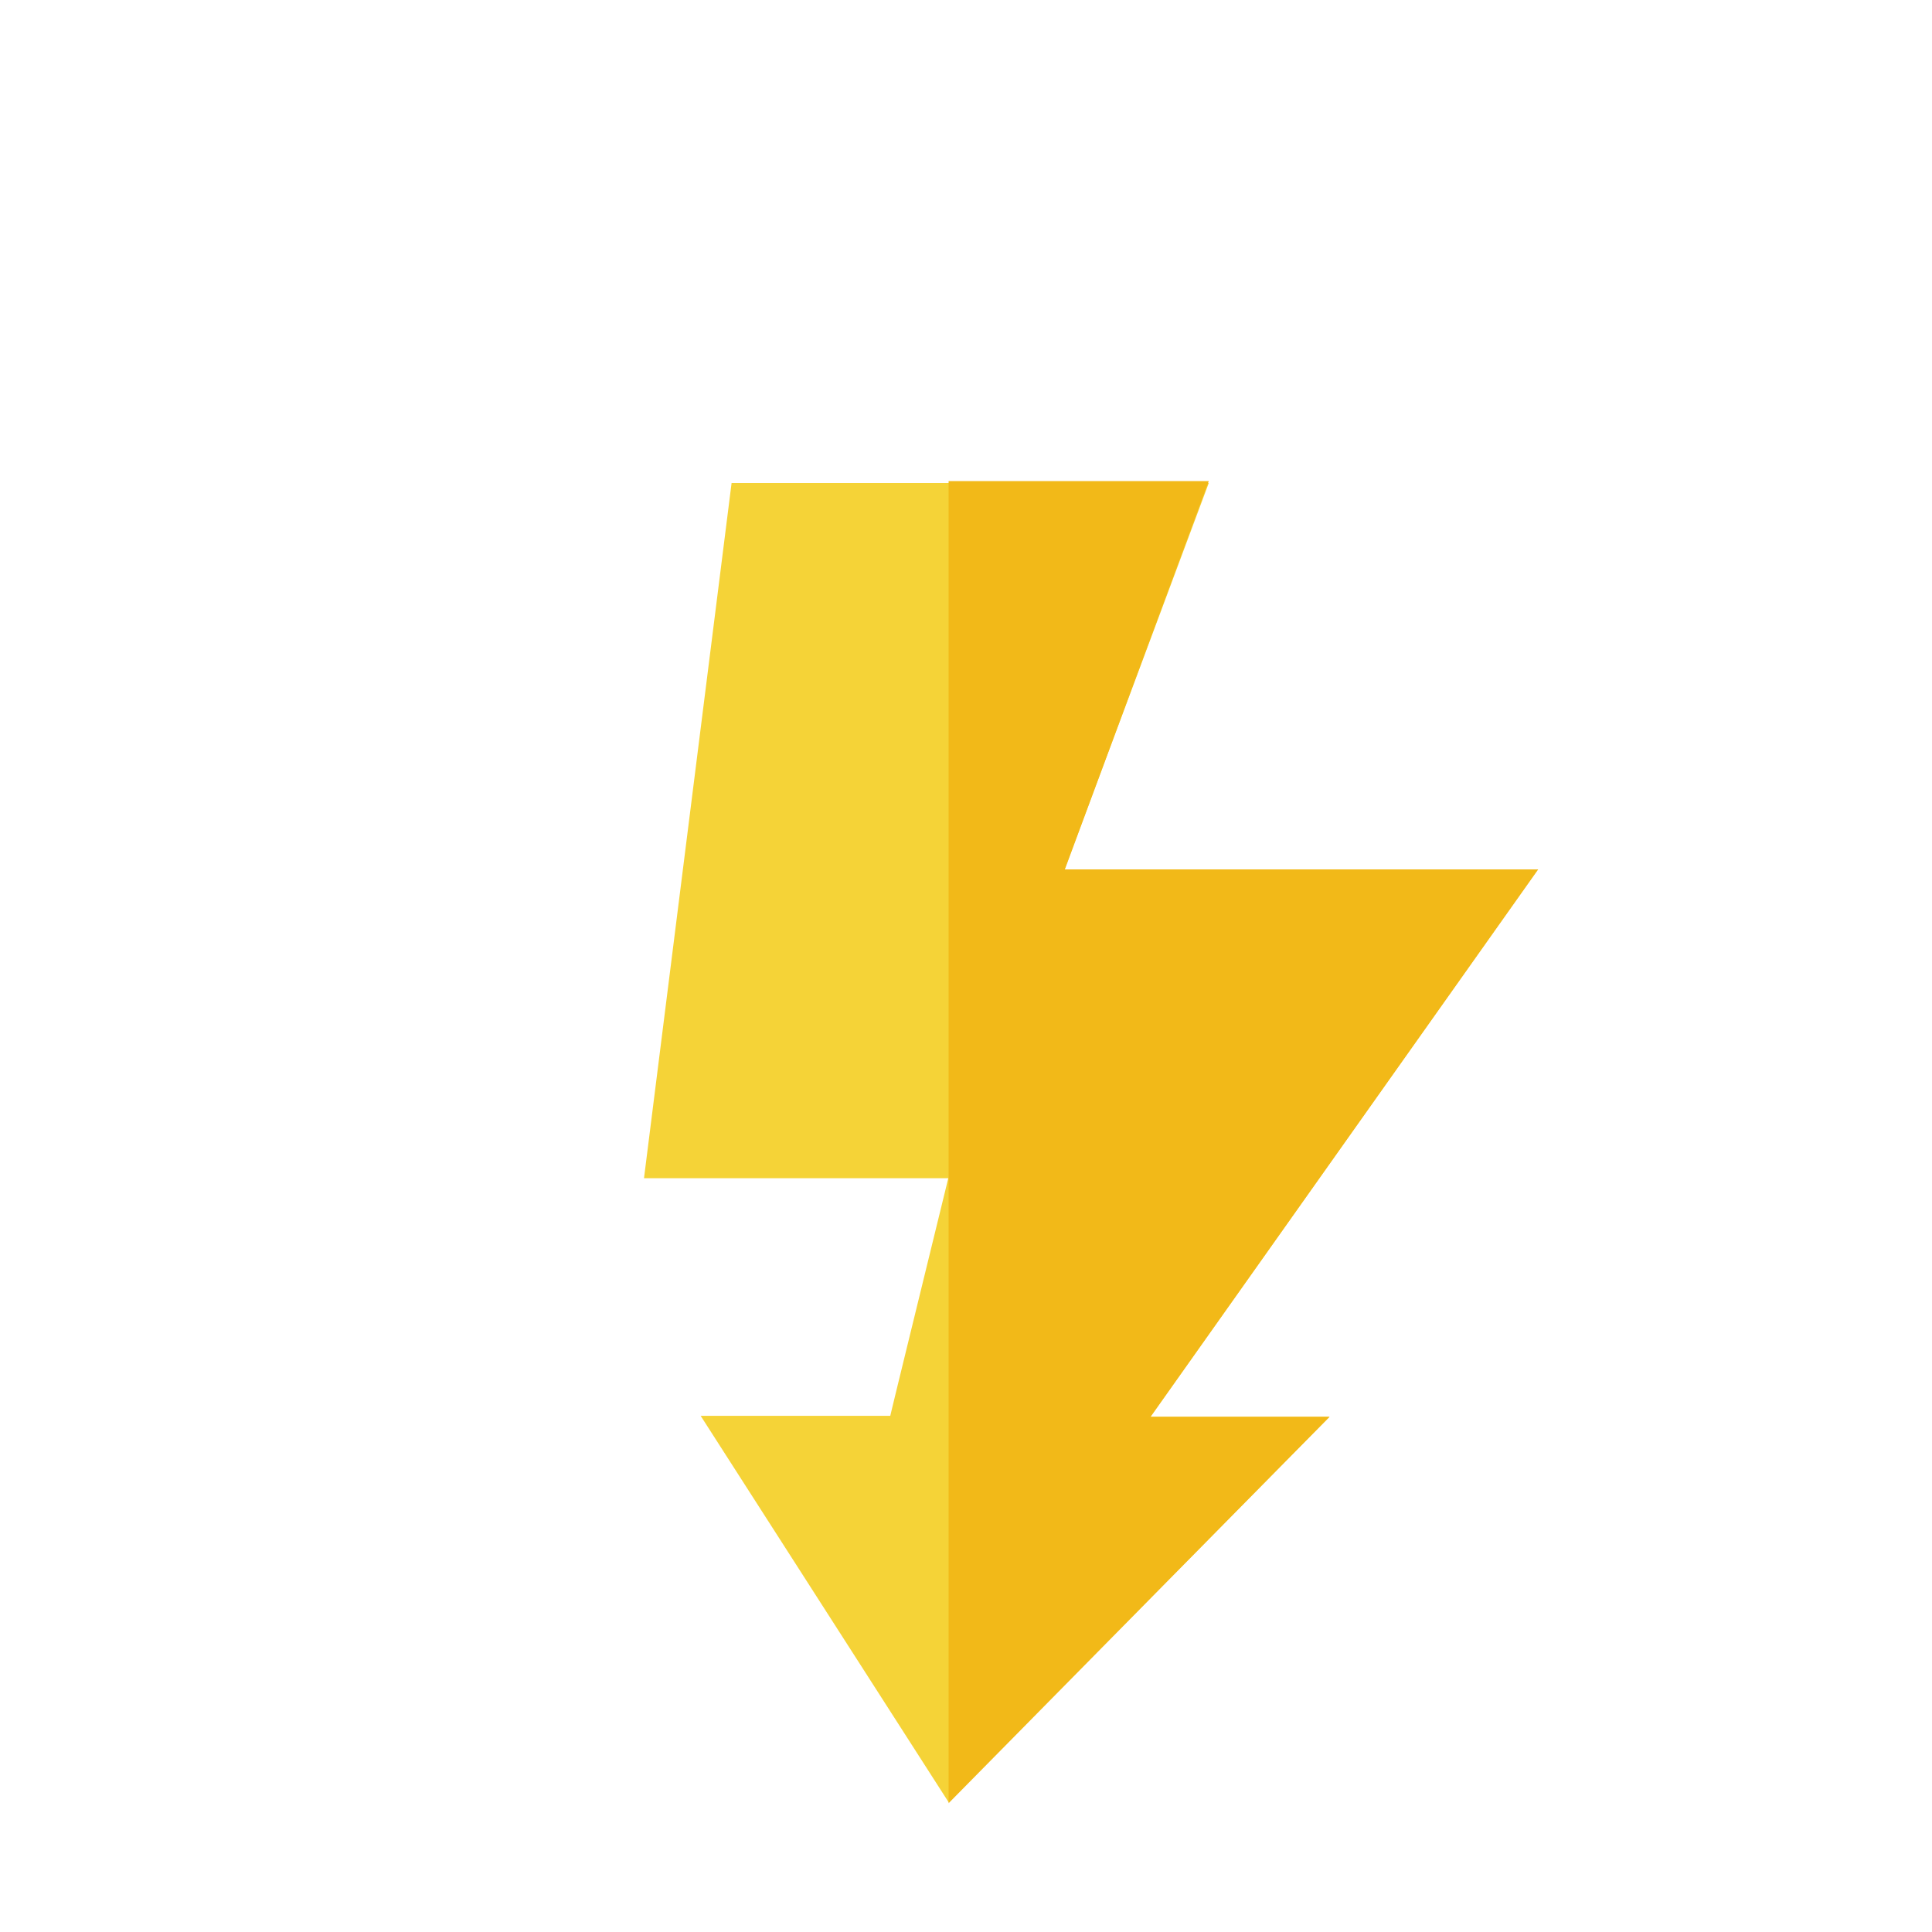 <svg xmlns="http://www.w3.org/2000/svg" viewBox="0 0 60 60"><defs><style>.cls-1{fill:none;}.cls-2{fill:#f5d337;}.cls-3{fill:#f2b918;}</style></defs><title>lightning</title><g id="图层_2" data-name="图层 2"><g id="图层_1-2" data-name="图层 1"><g id="组_585" data-name="组 585"><rect id="矩形_661" data-name="矩形 661" class="cls-1" width="60" height="60"/><g id="flash_1223601_easyicon.net" data-name="flash 1223601 easyicon.net"><path id="路径_1320" data-name="路径 1320" class="cls-2" d="M47.76,27H33.06l4.48-12H22.72L20,36.59h9.45c-.07.3-1.9,7.75-1.8,7.38H21.76l7.7,12L41.29,44H35.73Z"/><path id="路径_1321" data-name="路径 1321" class="cls-3" d="M35.73,44h5.56L29.46,56V14.94h8.08L33.07,27h14.7Z"/></g></g></g></g></svg>